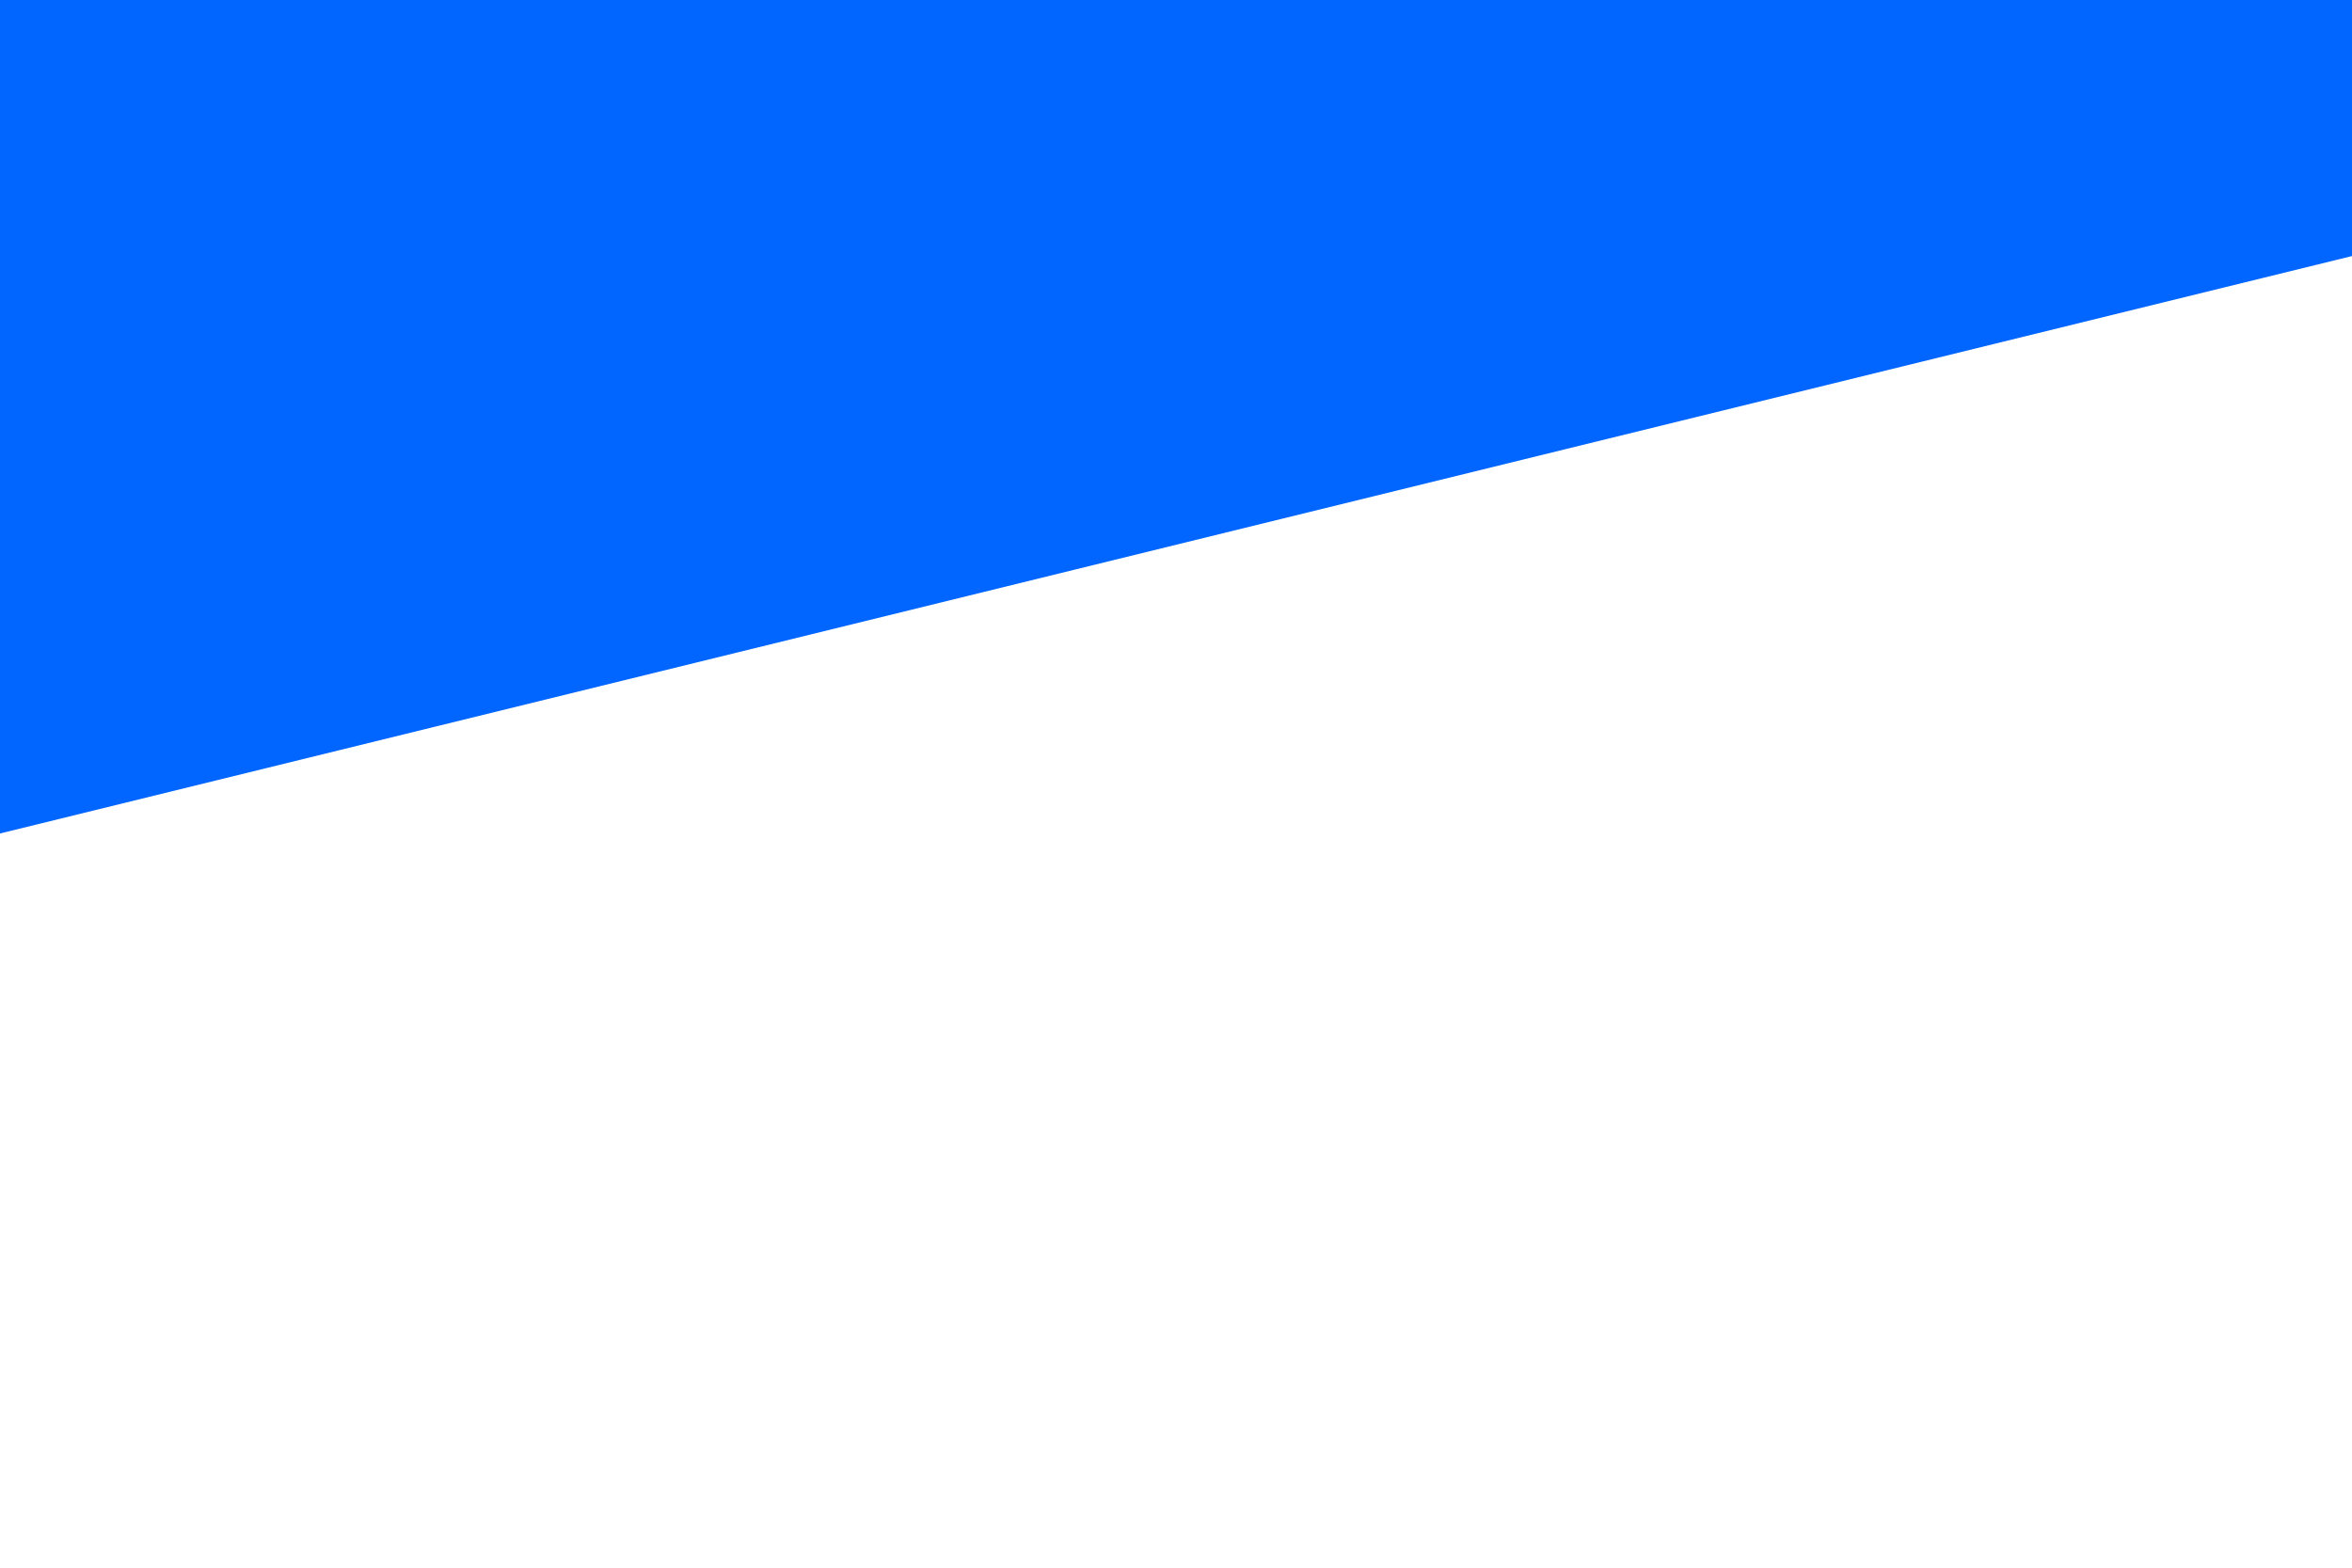 <svg id="visual" viewBox="0 0 900 600" width="900" height="600" xmlns="http://www.w3.org/2000/svg" xmlns:xlink="http://www.w3.org/1999/xlink" version="1.1"><path d="M0 319L900 98L900 0L0 0Z" fill="#0066FF" stroke-linecap="square" stroke-linejoin="bevel"></path></svg>